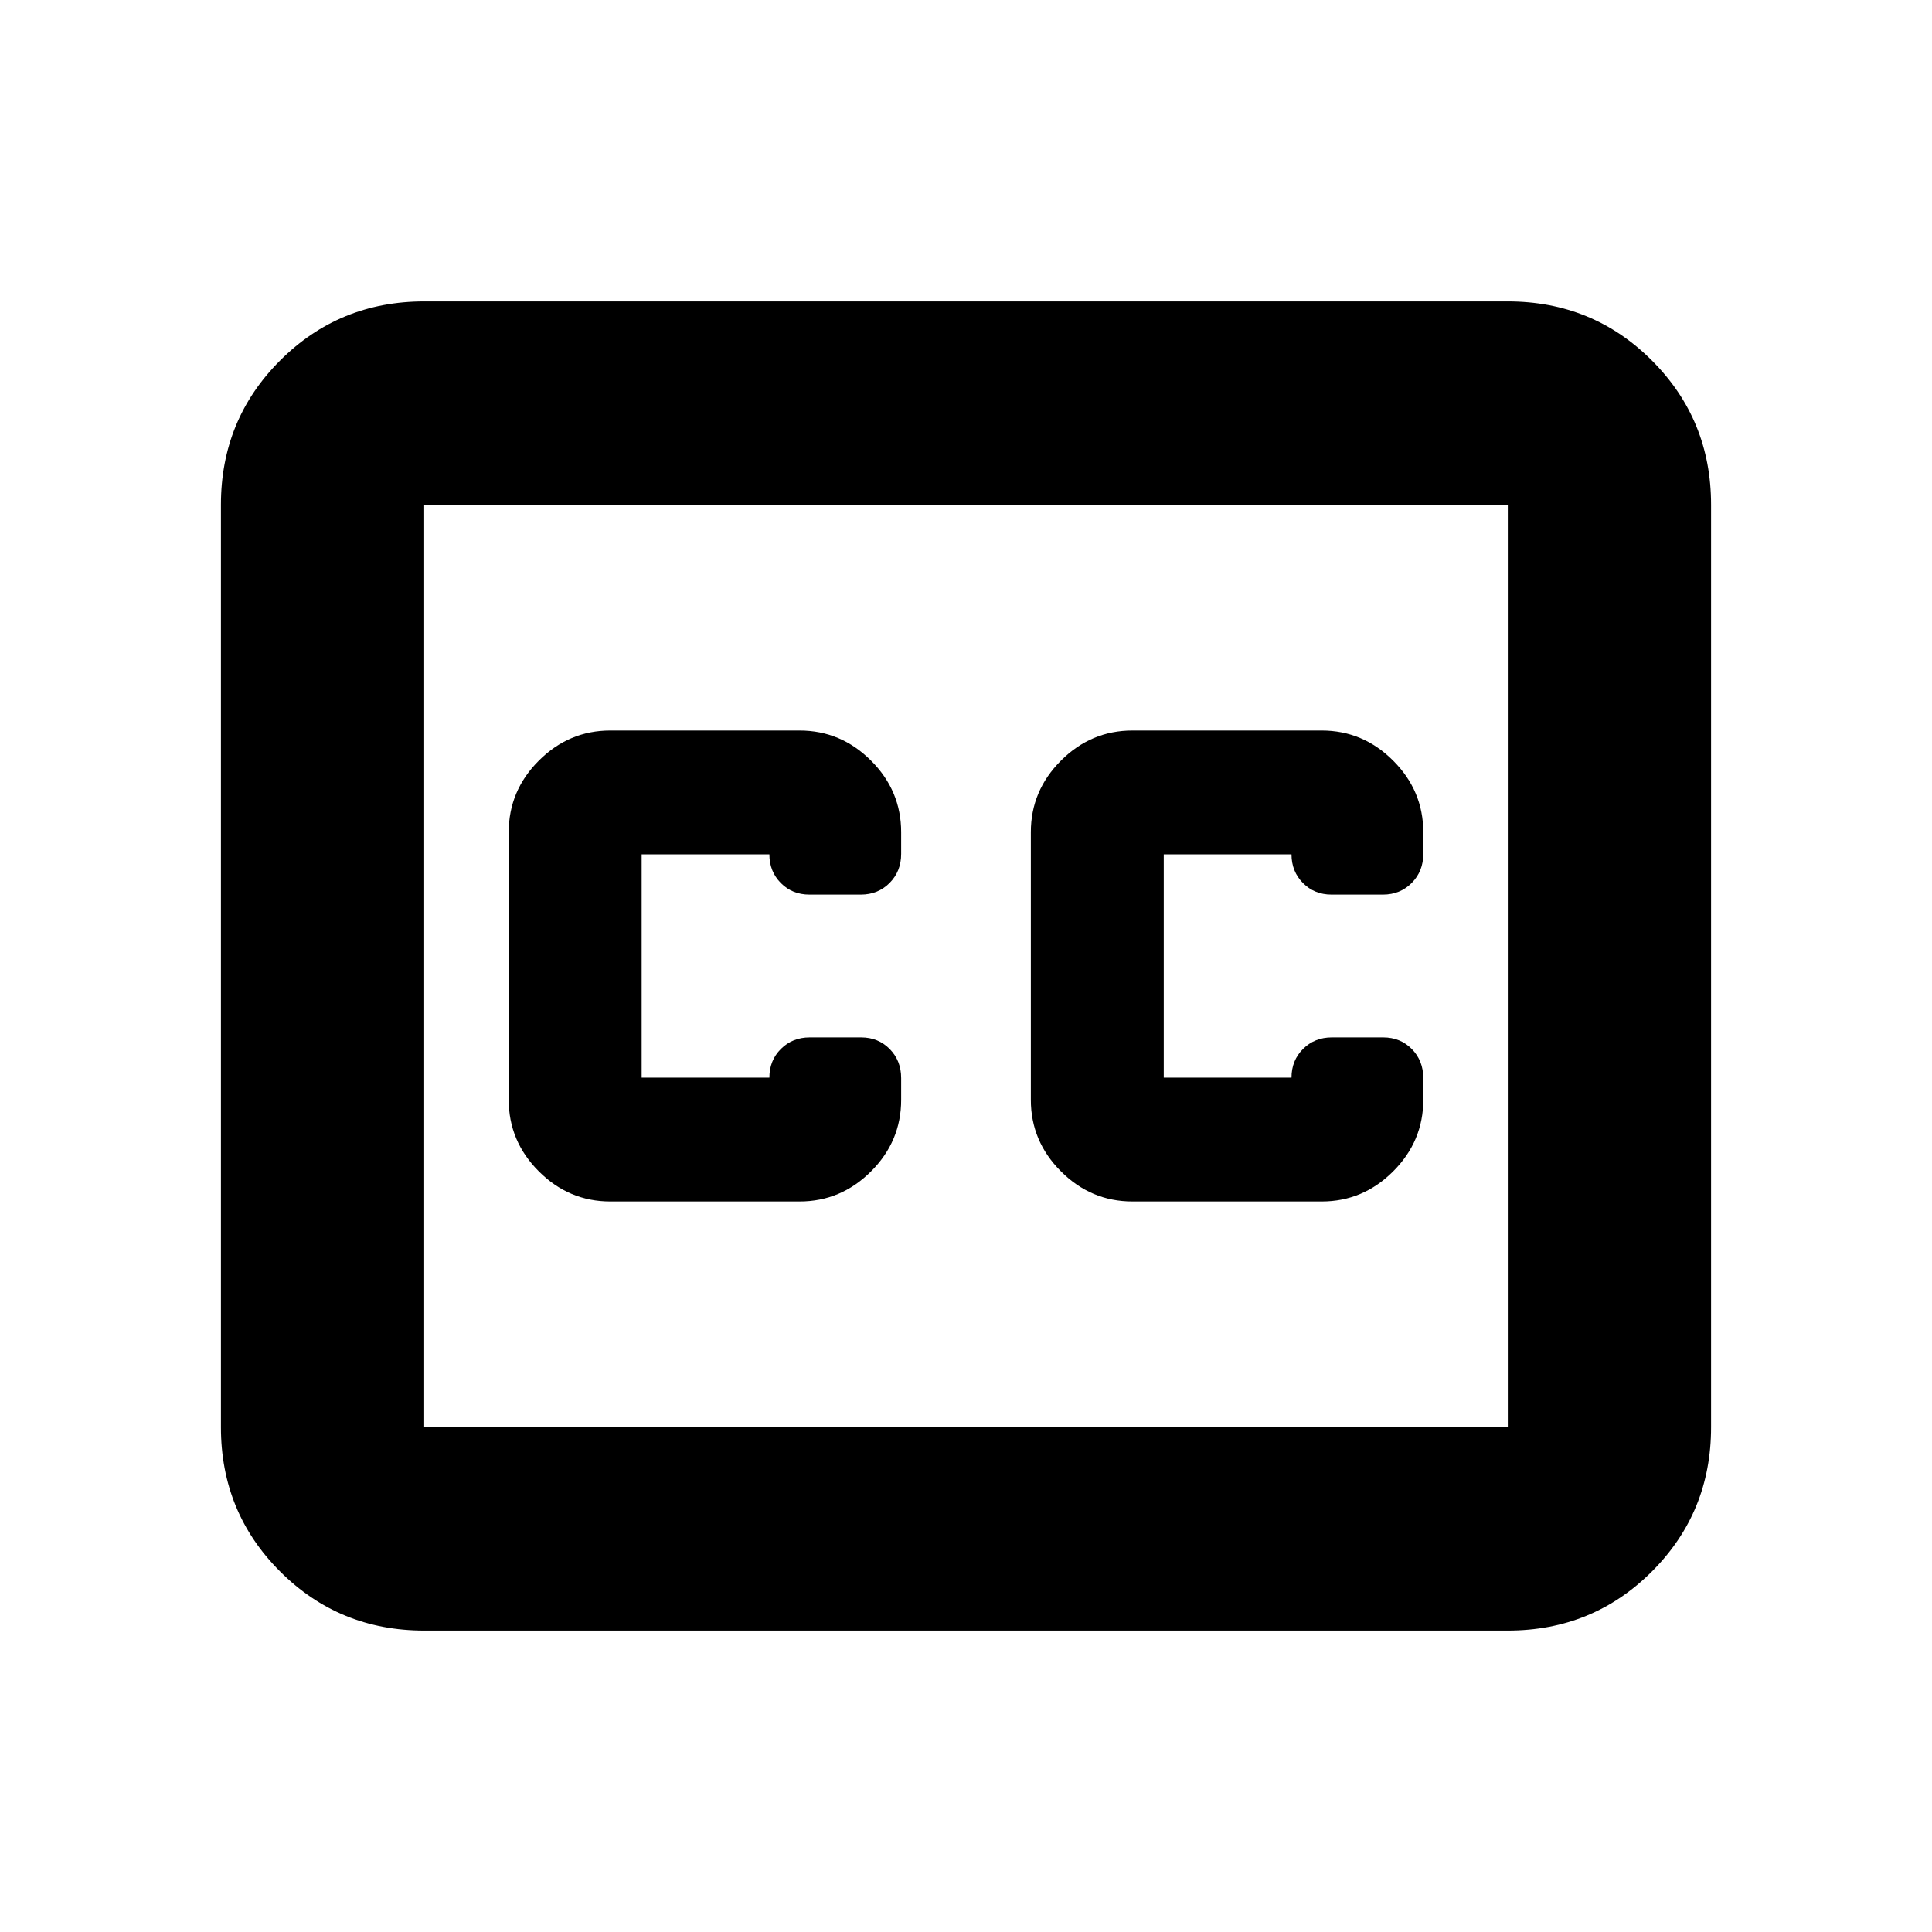 <svg xmlns="http://www.w3.org/2000/svg" height="24" viewBox="0 -960 960 960" width="24"><path d="M210.78-149.78q-42.24 0-71.62-29.38-29.38-29.38-29.38-71.62v-458.44q0-42.24 29.38-71.62 29.38-29.38 71.62-29.38h538.44q42.24 0 71.62 29.38 29.38 29.38 29.38 71.62v458.44q0 42.24-29.38 71.62-29.38 29.38-71.62 29.38H210.78Zm0-101h538.44v-458.44H210.78v458.44ZM303.28-363h94q20.59 0 35.55-14.96 14.95-14.95 14.95-35.54v-10.79q0-8.67-5.68-14.45-5.69-5.78-14.22-5.78h-25.54q-8.54 0-14.29 5.71-5.75 5.72-5.75 14.29h-63.47v-110.96h63.47q0 8.5 5.69 14.25t14.22 5.75h25.54q8.53 0 14.28-5.78t5.75-14.45v-10.79q0-20.59-14.95-35.54Q417.87-597 397.28-597h-94q-20.58 0-35.54 14.96-14.96 14.95-14.96 35.54v133q0 20.59 14.96 35.54Q282.7-363 303.28-363Zm353.44-234h-94q-20.59 0-35.55 14.96-14.95 14.95-14.95 35.54v133q0 20.59 14.95 35.54Q542.13-363 562.72-363h94q20.58 0 35.54-14.96 14.96-14.95 14.96-35.54v-10.79q0-8.67-5.69-14.45-5.69-5.78-14.22-5.78h-25.54q-8.53 0-14.28 5.71-5.75 5.72-5.75 14.29h-63.48v-110.96h63.48q0 8.5 5.69 14.25 5.68 5.75 14.21 5.75h25.55q8.53 0 14.28-5.78t5.75-14.45v-10.79q0-20.59-14.96-35.54Q677.3-597 656.72-597ZM210.78-250.78v-458.44 458.44Z"/></svg>